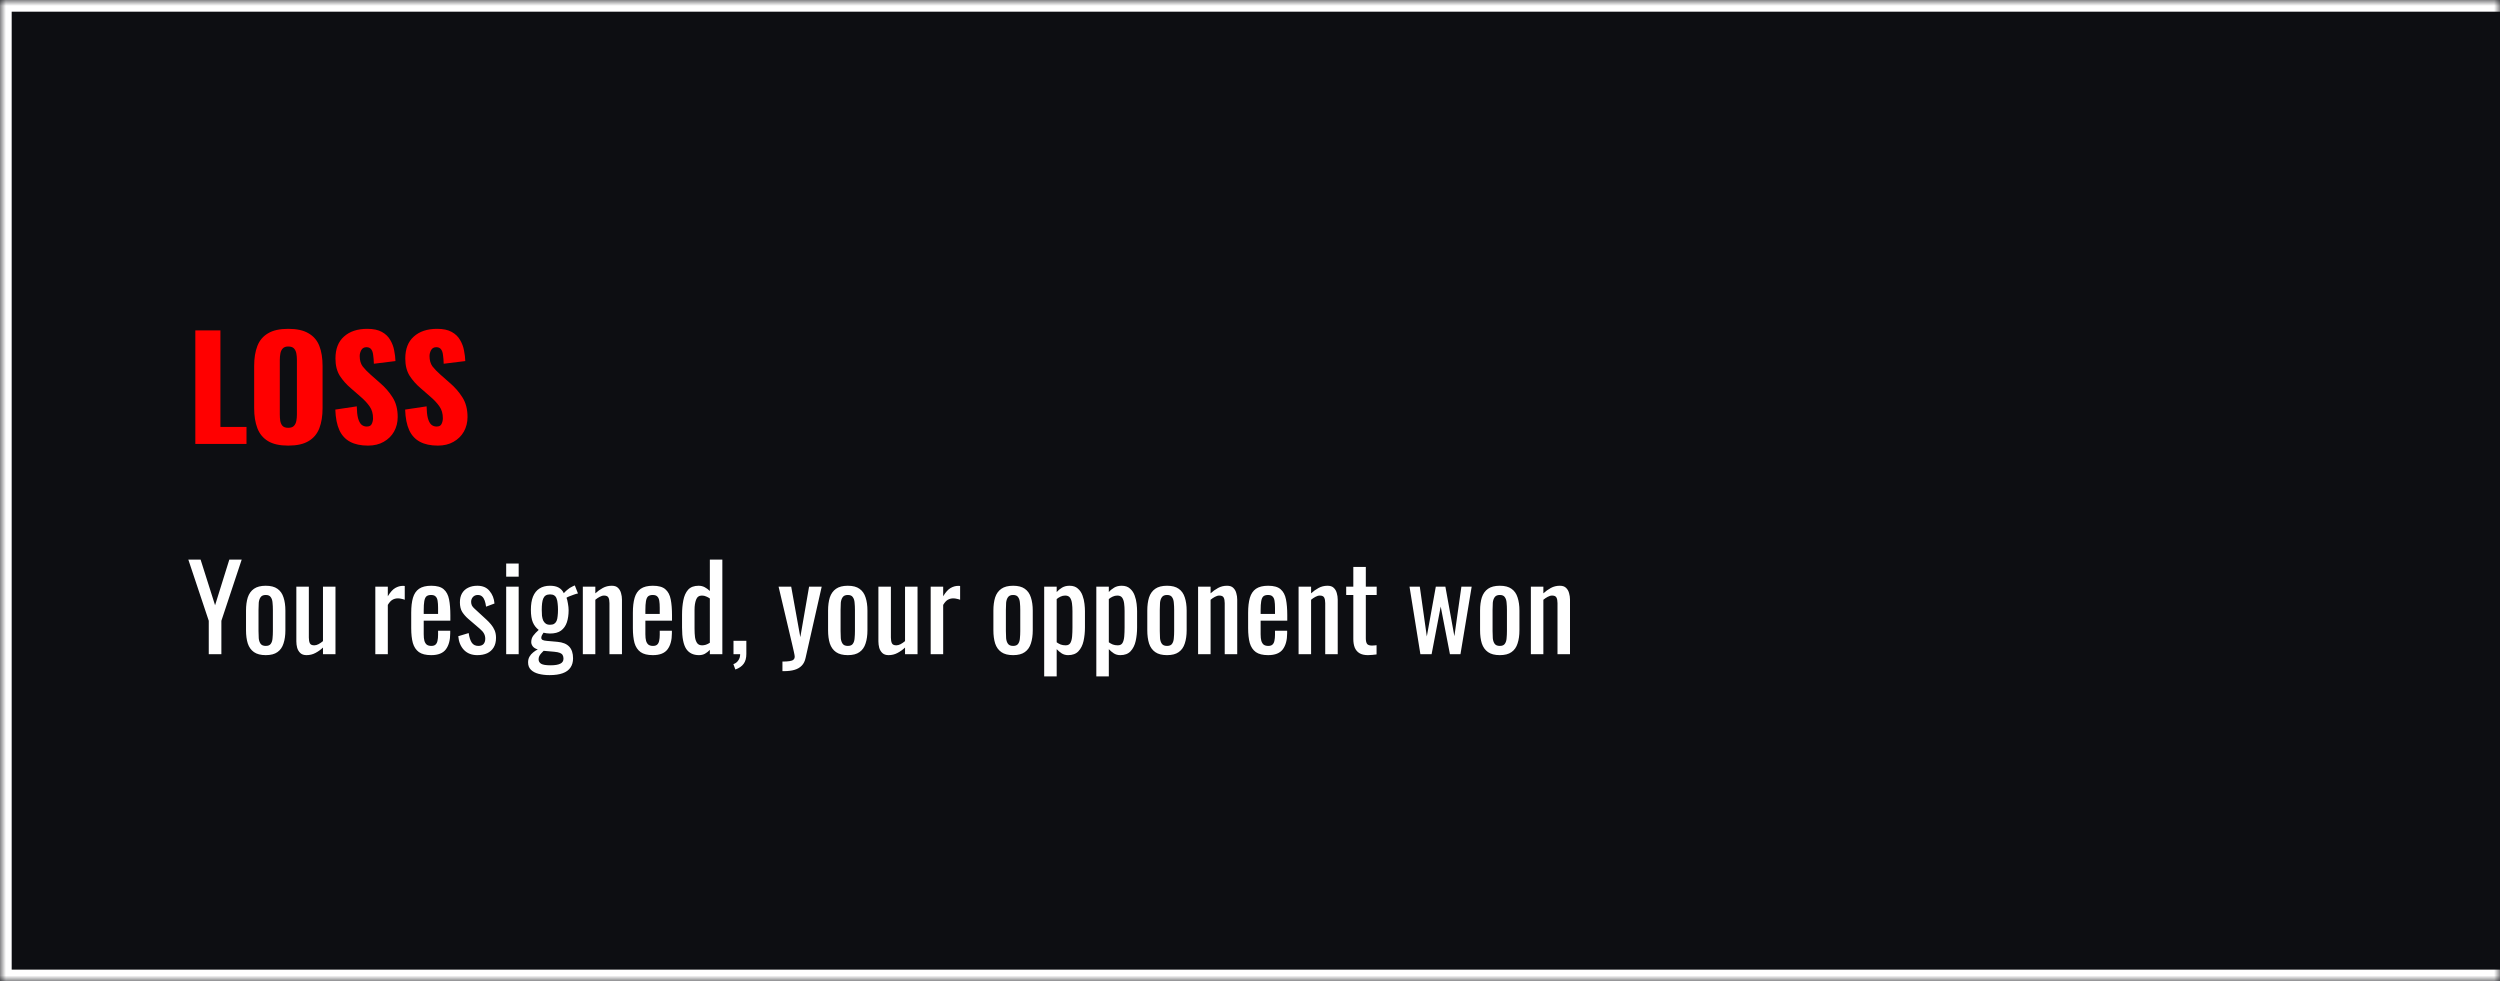 <svg xmlns="http://www.w3.org/2000/svg" fill="none" viewBox="0 0 214 84" height="84" width="214">
<mask fill="white" id="path-1-inside-1_1359_2">
<path d="M0 0H214V84H0V0Z"></path>
</mask>
<path fill="#0D0E12" d="M0 0H214V84H0V0Z"></path>
<path mask="url(#path-1-inside-1_1359_2)" fill="white" d="M0 0V-1H-1V0H0ZM0 84H-1V85H0V84ZM0 1H214V-1H0V1ZM214 83H0V85H214V83ZM1 84V0H-1V84H1Z"></path>
<path fill="#FF0000" d="M16.72 38V28.28H18.868V36.548H21.1V38H16.72ZM24.672 38.144C23.944 38.144 23.368 38.016 22.944 37.76C22.52 37.504 22.216 37.136 22.032 36.656C21.848 36.176 21.756 35.604 21.756 34.94V31.328C21.756 30.656 21.848 30.084 22.032 29.612C22.216 29.14 22.52 28.78 22.944 28.532C23.368 28.276 23.944 28.148 24.672 28.148C25.408 28.148 25.988 28.276 26.412 28.532C26.844 28.78 27.152 29.14 27.336 29.612C27.52 30.084 27.612 30.656 27.612 31.328V34.94C27.612 35.604 27.52 36.176 27.336 36.656C27.152 37.136 26.844 37.504 26.412 37.76C25.988 38.016 25.408 38.144 24.672 38.144ZM24.672 36.62C24.896 36.62 25.06 36.564 25.164 36.452C25.268 36.34 25.336 36.196 25.368 36.02C25.4 35.844 25.416 35.664 25.416 35.48V30.8C25.416 30.608 25.4 30.428 25.368 30.26C25.336 30.084 25.268 29.94 25.164 29.828C25.06 29.716 24.896 29.66 24.672 29.66C24.464 29.66 24.308 29.716 24.204 29.828C24.1 29.94 24.032 30.084 24 30.26C23.968 30.428 23.952 30.608 23.952 30.8V35.48C23.952 35.664 23.964 35.844 23.988 36.02C24.02 36.196 24.084 36.34 24.18 36.452C24.284 36.564 24.448 36.62 24.672 36.62ZM31.499 38.144C30.891 38.144 30.383 38.036 29.975 37.82C29.567 37.604 29.259 37.272 29.051 36.824C28.843 36.368 28.727 35.78 28.703 35.06L30.539 34.784C30.547 35.2 30.583 35.536 30.647 35.792C30.719 36.048 30.815 36.232 30.935 36.344C31.063 36.456 31.215 36.512 31.391 36.512C31.615 36.512 31.759 36.436 31.823 36.284C31.895 36.132 31.931 35.972 31.931 35.804C31.931 35.404 31.835 35.068 31.643 34.796C31.451 34.516 31.191 34.236 30.863 33.956L30.023 33.224C29.655 32.912 29.343 32.56 29.087 32.168C28.839 31.768 28.715 31.276 28.715 30.692C28.715 29.868 28.959 29.24 29.447 28.808C29.935 28.368 30.599 28.148 31.439 28.148C31.959 28.148 32.375 28.236 32.687 28.412C33.007 28.588 33.247 28.82 33.407 29.108C33.575 29.388 33.687 29.688 33.743 30.008C33.807 30.32 33.843 30.62 33.851 30.908L32.003 31.136C31.995 30.848 31.975 30.6 31.943 30.392C31.919 30.176 31.863 30.012 31.775 29.9C31.687 29.78 31.551 29.72 31.367 29.72C31.167 29.72 31.019 29.804 30.923 29.972C30.835 30.14 30.791 30.308 30.791 30.476C30.791 30.836 30.875 31.132 31.043 31.364C31.219 31.588 31.447 31.824 31.727 32.072L32.531 32.78C32.955 33.14 33.311 33.548 33.599 34.004C33.895 34.46 34.043 35.024 34.043 35.696C34.043 36.152 33.939 36.568 33.731 36.944C33.523 37.312 33.227 37.604 32.843 37.82C32.467 38.036 32.019 38.144 31.499 38.144ZM37.476 38.144C36.868 38.144 36.36 38.036 35.952 37.82C35.544 37.604 35.236 37.272 35.028 36.824C34.82 36.368 34.704 35.78 34.68 35.06L36.516 34.784C36.524 35.2 36.56 35.536 36.624 35.792C36.696 36.048 36.792 36.232 36.912 36.344C37.04 36.456 37.192 36.512 37.368 36.512C37.592 36.512 37.736 36.436 37.8 36.284C37.872 36.132 37.908 35.972 37.908 35.804C37.908 35.404 37.812 35.068 37.62 34.796C37.428 34.516 37.168 34.236 36.84 33.956L36 33.224C35.632 32.912 35.32 32.56 35.064 32.168C34.816 31.768 34.692 31.276 34.692 30.692C34.692 29.868 34.936 29.24 35.424 28.808C35.912 28.368 36.576 28.148 37.416 28.148C37.936 28.148 38.352 28.236 38.664 28.412C38.984 28.588 39.224 28.82 39.384 29.108C39.552 29.388 39.664 29.688 39.72 30.008C39.784 30.32 39.82 30.62 39.828 30.908L37.98 31.136C37.972 30.848 37.952 30.6 37.92 30.392C37.896 30.176 37.84 30.012 37.752 29.9C37.664 29.78 37.528 29.72 37.344 29.72C37.144 29.72 36.996 29.804 36.9 29.972C36.812 30.14 36.768 30.308 36.768 30.476C36.768 30.836 36.852 31.132 37.02 31.364C37.196 31.588 37.424 31.824 37.704 32.072L38.508 32.78C38.932 33.14 39.288 33.548 39.576 34.004C39.872 34.46 40.02 35.024 40.02 35.696C40.02 36.152 39.916 36.568 39.708 36.944C39.5 37.312 39.204 37.604 38.82 37.82C38.444 38.036 37.996 38.144 37.476 38.144Z"></path>
<path fill="white" d="M17.87 56V53.14L16.12 47.9H17.17L18.41 51.81L19.63 47.9H20.69L18.95 53.14V56H17.87ZM22.749 56.08C22.323 56.08 21.986 55.993 21.739 55.82C21.492 55.647 21.316 55.4 21.209 55.08C21.109 54.76 21.059 54.383 21.059 53.95V52.27C21.059 51.837 21.109 51.46 21.209 51.14C21.316 50.82 21.492 50.573 21.739 50.4C21.986 50.227 22.323 50.14 22.749 50.14C23.176 50.14 23.509 50.227 23.749 50.4C23.996 50.573 24.169 50.82 24.269 51.14C24.376 51.46 24.429 51.837 24.429 52.27V53.95C24.429 54.383 24.376 54.76 24.269 55.08C24.169 55.4 23.996 55.647 23.749 55.82C23.509 55.993 23.176 56.08 22.749 56.08ZM22.749 55.29C22.956 55.29 23.099 55.23 23.179 55.11C23.266 54.99 23.316 54.833 23.329 54.64C23.349 54.44 23.359 54.233 23.359 54.02V52.21C23.359 51.99 23.349 51.783 23.329 51.59C23.316 51.397 23.266 51.24 23.179 51.12C23.099 50.993 22.956 50.93 22.749 50.93C22.543 50.93 22.396 50.993 22.309 51.12C22.223 51.24 22.169 51.397 22.149 51.59C22.136 51.783 22.129 51.99 22.129 52.21V54.02C22.129 54.233 22.136 54.44 22.149 54.64C22.169 54.833 22.223 54.99 22.309 55.11C22.396 55.23 22.543 55.29 22.749 55.29ZM26.237 56.08C26.011 56.08 25.834 56.02 25.707 55.9C25.581 55.78 25.491 55.63 25.437 55.45C25.39 55.27 25.367 55.087 25.367 54.9V50.22H26.437V54.58C26.437 54.787 26.467 54.95 26.527 55.07C26.587 55.183 26.71 55.24 26.897 55.24C27.017 55.24 27.14 55.207 27.267 55.14C27.401 55.067 27.527 54.98 27.647 54.88V50.22H28.717V56H27.647V55.43C27.46 55.61 27.247 55.763 27.007 55.89C26.774 56.017 26.517 56.08 26.237 56.08ZM32.127 56V50.22H33.197V51.04C33.41 50.687 33.623 50.45 33.837 50.33C34.05 50.21 34.263 50.15 34.477 50.15C34.503 50.15 34.527 50.15 34.547 50.15C34.573 50.15 34.607 50.153 34.647 50.16V51.34C34.567 51.307 34.473 51.28 34.367 51.26C34.267 51.233 34.163 51.22 34.057 51.22C33.89 51.22 33.737 51.26 33.597 51.34C33.463 51.413 33.33 51.56 33.197 51.78V56H32.127ZM36.91 56.08C36.456 56.08 36.106 55.993 35.859 55.82C35.613 55.64 35.44 55.38 35.34 55.04C35.246 54.693 35.2 54.27 35.2 53.77V52.45C35.2 51.937 35.249 51.51 35.349 51.17C35.45 50.83 35.623 50.573 35.87 50.4C36.123 50.227 36.469 50.14 36.91 50.14C37.396 50.14 37.753 50.24 37.98 50.44C38.213 50.64 38.366 50.93 38.44 51.31C38.513 51.683 38.55 52.133 38.55 52.66V53.13H36.27V54.29C36.27 54.523 36.289 54.713 36.33 54.86C36.376 55.007 36.446 55.117 36.539 55.19C36.639 55.257 36.766 55.29 36.919 55.29C37.08 55.29 37.2 55.253 37.279 55.18C37.366 55.1 37.423 54.99 37.45 54.85C37.483 54.703 37.499 54.533 37.499 54.34V53.99H38.539V54.21C38.539 54.79 38.416 55.247 38.169 55.58C37.923 55.913 37.503 56.08 36.91 56.08ZM36.27 52.55H37.499V52.03C37.499 51.79 37.486 51.59 37.459 51.43C37.433 51.263 37.376 51.14 37.289 51.06C37.209 50.973 37.08 50.93 36.9 50.93C36.726 50.93 36.593 50.97 36.499 51.05C36.413 51.13 36.353 51.267 36.319 51.46C36.286 51.647 36.27 51.907 36.27 52.24V52.55ZM40.858 56.08C40.385 56.08 40.005 55.933 39.718 55.64C39.432 55.34 39.269 54.947 39.228 54.46L40.118 54.19C40.172 54.557 40.262 54.833 40.389 55.02C40.515 55.2 40.702 55.29 40.949 55.29C41.142 55.29 41.288 55.237 41.389 55.13C41.489 55.017 41.538 54.867 41.538 54.68C41.538 54.513 41.502 54.363 41.428 54.23C41.355 54.097 41.235 53.96 41.069 53.82L40.078 52.97C39.879 52.797 39.709 52.603 39.569 52.39C39.435 52.177 39.368 51.9 39.368 51.56C39.368 51.253 39.428 50.997 39.548 50.79C39.675 50.577 39.849 50.417 40.069 50.31C40.295 50.197 40.559 50.14 40.858 50.14C41.319 50.14 41.669 50.29 41.908 50.59C42.155 50.883 42.295 51.24 42.328 51.66L41.608 51.93C41.582 51.73 41.542 51.557 41.489 51.41C41.435 51.257 41.362 51.14 41.269 51.06C41.175 50.973 41.052 50.93 40.898 50.93C40.725 50.93 40.585 50.99 40.478 51.11C40.379 51.223 40.328 51.36 40.328 51.52C40.328 51.62 40.349 51.72 40.389 51.82C40.435 51.913 40.512 52.007 40.618 52.1L41.639 53.04C41.779 53.167 41.908 53.303 42.029 53.45C42.155 53.597 42.258 53.763 42.339 53.95C42.419 54.137 42.459 54.353 42.459 54.6C42.459 54.927 42.392 55.2 42.258 55.42C42.125 55.64 41.938 55.807 41.699 55.92C41.459 56.027 41.178 56.08 40.858 56.08ZM43.329 56V50.22H44.399V56H43.329ZM43.329 49.36V48.24H44.399V49.36H43.329ZM47.044 57.79C46.697 57.79 46.384 57.753 46.104 57.68C45.824 57.607 45.604 57.49 45.444 57.33C45.284 57.17 45.204 56.96 45.204 56.7C45.204 56.513 45.244 56.35 45.324 56.21C45.404 56.07 45.507 55.95 45.634 55.85C45.761 55.743 45.894 55.657 46.034 55.59C45.847 55.537 45.707 55.453 45.614 55.34C45.521 55.22 45.474 55.097 45.474 54.97C45.474 54.757 45.531 54.573 45.644 54.42C45.757 54.267 45.914 54.1 46.114 53.92C45.894 53.753 45.727 53.54 45.614 53.28C45.501 53.02 45.444 52.66 45.444 52.2C45.444 51.747 45.504 51.37 45.624 51.07C45.751 50.763 45.934 50.533 46.174 50.38C46.421 50.22 46.721 50.14 47.074 50.14C47.387 50.14 47.637 50.193 47.824 50.3C48.017 50.407 48.164 50.567 48.264 50.78C48.297 50.727 48.387 50.637 48.534 50.51C48.681 50.377 48.851 50.267 49.044 50.18L49.204 50.11L49.474 50.8C49.387 50.813 49.271 50.847 49.124 50.9C48.984 50.947 48.851 50.997 48.724 51.05C48.604 51.097 48.527 51.137 48.494 51.17C48.541 51.283 48.581 51.447 48.614 51.66C48.654 51.873 48.674 52.063 48.674 52.23C48.674 52.623 48.624 52.97 48.524 53.27C48.424 53.57 48.257 53.807 48.024 53.98C47.797 54.147 47.481 54.23 47.074 54.23C46.987 54.23 46.894 54.223 46.794 54.21C46.694 54.197 46.604 54.18 46.524 54.16C46.484 54.22 46.441 54.29 46.394 54.37C46.354 54.45 46.334 54.527 46.334 54.6C46.334 54.673 46.371 54.733 46.444 54.78C46.524 54.82 46.647 54.847 46.814 54.86L47.714 54.94C48.167 54.98 48.504 55.117 48.724 55.35C48.944 55.583 49.054 55.917 49.054 56.35C49.054 56.663 48.981 56.927 48.834 57.14C48.687 57.36 48.464 57.523 48.164 57.63C47.871 57.737 47.497 57.79 47.044 57.79ZM47.124 56.95C47.504 56.95 47.784 56.903 47.964 56.81C48.144 56.723 48.234 56.58 48.234 56.38C48.234 56.26 48.211 56.16 48.164 56.08C48.124 56 48.047 55.937 47.934 55.89C47.821 55.843 47.657 55.81 47.444 55.79L46.534 55.71C46.461 55.783 46.391 55.857 46.324 55.93C46.257 56.003 46.204 56.08 46.164 56.16C46.124 56.247 46.104 56.337 46.104 56.43C46.104 56.603 46.177 56.733 46.324 56.82C46.471 56.907 46.737 56.95 47.124 56.95ZM47.074 53.48C47.227 53.48 47.347 53.453 47.434 53.4C47.527 53.34 47.597 53.257 47.644 53.15C47.691 53.037 47.721 52.9 47.734 52.74C47.754 52.58 47.764 52.4 47.764 52.2C47.764 52 47.754 51.82 47.734 51.66C47.721 51.493 47.691 51.353 47.644 51.24C47.604 51.12 47.537 51.03 47.444 50.97C47.357 50.91 47.237 50.88 47.084 50.88C46.937 50.88 46.814 50.91 46.714 50.97C46.621 51.03 46.551 51.117 46.504 51.23C46.457 51.337 46.424 51.473 46.404 51.64C46.384 51.8 46.374 51.987 46.374 52.2C46.374 52.38 46.381 52.55 46.394 52.71C46.414 52.863 46.447 52.997 46.494 53.11C46.547 53.223 46.621 53.313 46.714 53.38C46.807 53.447 46.927 53.48 47.074 53.48ZM49.89 56V50.22H50.96V50.79C51.153 50.61 51.366 50.457 51.6 50.33C51.833 50.203 52.09 50.14 52.37 50.14C52.603 50.14 52.78 50.2 52.9 50.32C53.026 50.44 53.113 50.59 53.16 50.77C53.213 50.95 53.24 51.133 53.24 51.32V56H52.17V51.63C52.17 51.423 52.14 51.263 52.08 51.15C52.02 51.037 51.896 50.98 51.71 50.98C51.59 50.98 51.463 51.017 51.33 51.09C51.203 51.157 51.08 51.24 50.96 51.34V56H49.89ZM55.884 56.08C55.431 56.08 55.081 55.993 54.834 55.82C54.587 55.64 54.414 55.38 54.314 55.04C54.221 54.693 54.174 54.27 54.174 53.77V52.45C54.174 51.937 54.224 51.51 54.324 51.17C54.424 50.83 54.597 50.573 54.844 50.4C55.097 50.227 55.444 50.14 55.884 50.14C56.371 50.14 56.727 50.24 56.954 50.44C57.188 50.64 57.341 50.93 57.414 51.31C57.487 51.683 57.524 52.133 57.524 52.66V53.13H55.244V54.29C55.244 54.523 55.264 54.713 55.304 54.86C55.351 55.007 55.421 55.117 55.514 55.19C55.614 55.257 55.741 55.29 55.894 55.29C56.054 55.29 56.174 55.253 56.254 55.18C56.341 55.1 56.398 54.99 56.424 54.85C56.458 54.703 56.474 54.533 56.474 54.34V53.99H57.514V54.21C57.514 54.79 57.391 55.247 57.144 55.58C56.898 55.913 56.477 56.08 55.884 56.08ZM55.244 52.55H56.474V52.03C56.474 51.79 56.461 51.59 56.434 51.43C56.407 51.263 56.351 51.14 56.264 51.06C56.184 50.973 56.054 50.93 55.874 50.93C55.701 50.93 55.568 50.97 55.474 51.05C55.388 51.13 55.328 51.267 55.294 51.46C55.261 51.647 55.244 51.907 55.244 52.24V52.55ZM59.833 56.08C59.346 56.08 58.983 55.903 58.743 55.55C58.503 55.19 58.383 54.583 58.383 53.73V52.61C58.383 52.17 58.42 51.763 58.493 51.39C58.566 51.01 58.703 50.707 58.903 50.48C59.11 50.253 59.41 50.14 59.803 50.14C59.996 50.14 60.173 50.183 60.333 50.27C60.493 50.357 60.636 50.463 60.763 50.59V47.9H61.833V56H60.763V55.63C60.636 55.763 60.496 55.873 60.343 55.96C60.197 56.04 60.026 56.08 59.833 56.08ZM60.103 55.24C60.203 55.24 60.31 55.223 60.423 55.19C60.536 55.15 60.65 55.093 60.763 55.02V51.23C60.67 51.163 60.566 51.107 60.453 51.06C60.34 51.007 60.217 50.98 60.083 50.98C59.837 50.98 59.67 51.1 59.583 51.34C59.496 51.573 59.453 51.857 59.453 52.19V53.82C59.453 54.087 59.467 54.33 59.493 54.55C59.526 54.763 59.59 54.933 59.683 55.06C59.776 55.18 59.916 55.24 60.103 55.24ZM62.947 57.31L62.777 56.85C62.957 56.79 63.097 56.683 63.197 56.53C63.304 56.383 63.357 56.207 63.357 56H62.787V54.85H63.887V55.98C63.887 56.333 63.81 56.613 63.657 56.82C63.504 57.033 63.267 57.197 62.947 57.31ZM66.977 57.45V56.63C67.237 56.63 67.444 56.617 67.597 56.59C67.751 56.57 67.861 56.527 67.927 56.46C67.994 56.4 68.027 56.313 68.027 56.2C68.027 56.14 68.004 56.007 67.957 55.8C67.911 55.593 67.861 55.373 67.807 55.14L66.647 50.22H67.727L68.507 54.54L69.257 50.22H70.337L68.957 56.32C68.897 56.6 68.787 56.82 68.627 56.98C68.467 57.147 68.261 57.267 68.007 57.34C67.761 57.413 67.461 57.45 67.107 57.45H66.977ZM72.573 56.08C72.147 56.08 71.81 55.993 71.563 55.82C71.317 55.647 71.14 55.4 71.033 55.08C70.933 54.76 70.883 54.383 70.883 53.95V52.27C70.883 51.837 70.933 51.46 71.033 51.14C71.14 50.82 71.317 50.573 71.563 50.4C71.81 50.227 72.147 50.14 72.573 50.14C73 50.14 73.333 50.227 73.573 50.4C73.82 50.573 73.993 50.82 74.093 51.14C74.2 51.46 74.253 51.837 74.253 52.27V53.95C74.253 54.383 74.2 54.76 74.093 55.08C73.993 55.4 73.82 55.647 73.573 55.82C73.333 55.993 73 56.08 72.573 56.08ZM72.573 55.29C72.78 55.29 72.923 55.23 73.003 55.11C73.09 54.99 73.14 54.833 73.153 54.64C73.173 54.44 73.183 54.233 73.183 54.02V52.21C73.183 51.99 73.173 51.783 73.153 51.59C73.14 51.397 73.09 51.24 73.003 51.12C72.923 50.993 72.78 50.93 72.573 50.93C72.367 50.93 72.22 50.993 72.133 51.12C72.047 51.24 71.993 51.397 71.973 51.59C71.96 51.783 71.953 51.99 71.953 52.21V54.02C71.953 54.233 71.96 54.44 71.973 54.64C71.993 54.833 72.047 54.99 72.133 55.11C72.22 55.23 72.367 55.29 72.573 55.29ZM76.061 56.08C75.835 56.08 75.658 56.02 75.531 55.9C75.405 55.78 75.315 55.63 75.261 55.45C75.215 55.27 75.191 55.087 75.191 54.9V50.22H76.261V54.58C76.261 54.787 76.291 54.95 76.351 55.07C76.411 55.183 76.535 55.24 76.721 55.24C76.841 55.24 76.965 55.207 77.091 55.14C77.225 55.067 77.351 54.98 77.471 54.88V50.22H78.541V56H77.471V55.43C77.285 55.61 77.071 55.763 76.831 55.89C76.598 56.017 76.341 56.08 76.061 56.08ZM79.666 56V50.22H80.736V51.04C80.949 50.687 81.162 50.45 81.376 50.33C81.589 50.21 81.802 50.15 82.016 50.15C82.042 50.15 82.066 50.15 82.086 50.15C82.112 50.15 82.146 50.153 82.186 50.16V51.34C82.106 51.307 82.012 51.28 81.906 51.26C81.806 51.233 81.702 51.22 81.596 51.22C81.429 51.22 81.276 51.26 81.136 51.34C81.002 51.413 80.869 51.56 80.736 51.78V56H79.666ZM86.724 56.08C86.297 56.08 85.96 55.993 85.714 55.82C85.467 55.647 85.29 55.4 85.184 55.08C85.084 54.76 85.034 54.383 85.034 53.95V52.27C85.034 51.837 85.084 51.46 85.184 51.14C85.29 50.82 85.467 50.573 85.714 50.4C85.96 50.227 86.297 50.14 86.724 50.14C87.15 50.14 87.484 50.227 87.724 50.4C87.97 50.573 88.144 50.82 88.244 51.14C88.35 51.46 88.404 51.837 88.404 52.27V53.95C88.404 54.383 88.35 54.76 88.244 55.08C88.144 55.4 87.97 55.647 87.724 55.82C87.484 55.993 87.15 56.08 86.724 56.08ZM86.724 55.29C86.93 55.29 87.074 55.23 87.154 55.11C87.24 54.99 87.29 54.833 87.304 54.64C87.324 54.44 87.334 54.233 87.334 54.02V52.21C87.334 51.99 87.324 51.783 87.304 51.59C87.29 51.397 87.24 51.24 87.154 51.12C87.074 50.993 86.93 50.93 86.724 50.93C86.517 50.93 86.37 50.993 86.284 51.12C86.197 51.24 86.144 51.397 86.124 51.59C86.11 51.783 86.104 51.99 86.104 52.21V54.02C86.104 54.233 86.11 54.44 86.124 54.64C86.144 54.833 86.197 54.99 86.284 55.11C86.37 55.23 86.517 55.29 86.724 55.29ZM89.382 57.9V50.22H90.452V50.68C90.579 50.533 90.732 50.407 90.912 50.3C91.092 50.193 91.305 50.14 91.552 50.14C91.852 50.14 92.088 50.22 92.262 50.38C92.442 50.533 92.575 50.73 92.662 50.97C92.749 51.203 92.805 51.443 92.832 51.69C92.859 51.93 92.872 52.137 92.872 52.31V53.71C92.872 54.117 92.832 54.503 92.752 54.87C92.672 55.23 92.525 55.523 92.312 55.75C92.105 55.97 91.812 56.08 91.432 56.08C91.225 56.08 91.042 56.03 90.882 55.93C90.722 55.823 90.579 55.703 90.452 55.57V57.9H89.382ZM91.222 55.24C91.409 55.24 91.542 55.173 91.622 55.04C91.702 54.9 91.752 54.713 91.772 54.48C91.792 54.247 91.802 53.99 91.802 53.71V52.31C91.802 52.07 91.788 51.85 91.762 51.65C91.735 51.443 91.678 51.28 91.592 51.16C91.505 51.04 91.368 50.98 91.182 50.98C91.042 50.98 90.909 51.01 90.782 51.07C90.655 51.13 90.545 51.2 90.452 51.28V54.98C90.552 55.053 90.665 55.117 90.792 55.17C90.918 55.217 91.062 55.24 91.222 55.24ZM93.845 57.9V50.22H94.915V50.68C95.041 50.533 95.195 50.407 95.375 50.3C95.555 50.193 95.768 50.14 96.015 50.14C96.315 50.14 96.551 50.22 96.725 50.38C96.905 50.533 97.038 50.73 97.125 50.97C97.211 51.203 97.268 51.443 97.295 51.69C97.321 51.93 97.335 52.137 97.335 52.31V53.71C97.335 54.117 97.295 54.503 97.215 54.87C97.135 55.23 96.988 55.523 96.775 55.75C96.568 55.97 96.275 56.08 95.895 56.08C95.688 56.08 95.505 56.03 95.345 55.93C95.185 55.823 95.041 55.703 94.915 55.57V57.9H93.845ZM95.685 55.24C95.871 55.24 96.005 55.173 96.085 55.04C96.165 54.9 96.215 54.713 96.235 54.48C96.255 54.247 96.265 53.99 96.265 53.71V52.31C96.265 52.07 96.251 51.85 96.225 51.65C96.198 51.443 96.141 51.28 96.055 51.16C95.968 51.04 95.831 50.98 95.645 50.98C95.505 50.98 95.371 51.01 95.245 51.07C95.118 51.13 95.008 51.2 94.915 51.28V54.98C95.015 55.053 95.128 55.117 95.255 55.17C95.381 55.217 95.525 55.24 95.685 55.24ZM99.898 56.08C99.471 56.08 99.134 55.993 98.888 55.82C98.641 55.647 98.464 55.4 98.358 55.08C98.258 54.76 98.208 54.383 98.208 53.95V52.27C98.208 51.837 98.258 51.46 98.358 51.14C98.464 50.82 98.641 50.573 98.888 50.4C99.134 50.227 99.471 50.14 99.898 50.14C100.324 50.14 100.658 50.227 100.898 50.4C101.144 50.573 101.318 50.82 101.418 51.14C101.524 51.46 101.578 51.837 101.578 52.27V53.95C101.578 54.383 101.524 54.76 101.418 55.08C101.318 55.4 101.144 55.647 100.898 55.82C100.658 55.993 100.324 56.08 99.898 56.08ZM99.898 55.29C100.104 55.29 100.248 55.23 100.328 55.11C100.414 54.99 100.464 54.833 100.478 54.64C100.498 54.44 100.508 54.233 100.508 54.02V52.21C100.508 51.99 100.498 51.783 100.478 51.59C100.464 51.397 100.414 51.24 100.328 51.12C100.248 50.993 100.104 50.93 99.898 50.93C99.691 50.93 99.544 50.993 99.458 51.12C99.371 51.24 99.318 51.397 99.298 51.59C99.284 51.783 99.278 51.99 99.278 52.21V54.02C99.278 54.233 99.284 54.44 99.298 54.64C99.318 54.833 99.371 54.99 99.458 55.11C99.544 55.23 99.691 55.29 99.898 55.29ZM102.556 56V50.22H103.626V50.79C103.819 50.61 104.032 50.457 104.266 50.33C104.499 50.203 104.756 50.14 105.036 50.14C105.269 50.14 105.446 50.2 105.566 50.32C105.692 50.44 105.779 50.59 105.826 50.77C105.879 50.95 105.906 51.133 105.906 51.32V56H104.836V51.63C104.836 51.423 104.806 51.263 104.746 51.15C104.686 51.037 104.562 50.98 104.376 50.98C104.256 50.98 104.129 51.017 103.996 51.09C103.869 51.157 103.746 51.24 103.626 51.34V56H102.556ZM108.55 56.08C108.097 56.08 107.747 55.993 107.5 55.82C107.253 55.64 107.08 55.38 106.98 55.04C106.887 54.693 106.84 54.27 106.84 53.77V52.45C106.84 51.937 106.89 51.51 106.99 51.17C107.09 50.83 107.263 50.573 107.51 50.4C107.763 50.227 108.11 50.14 108.55 50.14C109.037 50.14 109.393 50.24 109.62 50.44C109.853 50.64 110.007 50.93 110.08 51.31C110.153 51.683 110.19 52.133 110.19 52.66V53.13H107.91V54.29C107.91 54.523 107.93 54.713 107.97 54.86C108.017 55.007 108.087 55.117 108.18 55.19C108.28 55.257 108.407 55.29 108.56 55.29C108.72 55.29 108.84 55.253 108.92 55.18C109.007 55.1 109.063 54.99 109.09 54.85C109.123 54.703 109.14 54.533 109.14 54.34V53.99H110.18V54.21C110.18 54.79 110.057 55.247 109.81 55.58C109.563 55.913 109.143 56.08 108.55 56.08ZM107.91 52.55H109.14V52.03C109.14 51.79 109.127 51.59 109.1 51.43C109.073 51.263 109.017 51.14 108.93 51.06C108.85 50.973 108.72 50.93 108.54 50.93C108.367 50.93 108.233 50.97 108.14 51.05C108.053 51.13 107.993 51.267 107.96 51.46C107.927 51.647 107.91 51.907 107.91 52.24V52.55ZM111.159 56V50.22H112.229V50.79C112.422 50.61 112.636 50.457 112.869 50.33C113.102 50.203 113.359 50.14 113.639 50.14C113.872 50.14 114.049 50.2 114.169 50.32C114.296 50.44 114.382 50.59 114.429 50.77C114.482 50.95 114.509 51.133 114.509 51.32V56H113.439V51.63C113.439 51.423 113.409 51.263 113.349 51.15C113.289 51.037 113.166 50.98 112.979 50.98C112.859 50.98 112.732 51.017 112.599 51.09C112.472 51.157 112.349 51.24 112.229 51.34V56H111.159ZM117.094 56.08C116.794 56.08 116.55 56.023 116.364 55.91C116.184 55.797 116.05 55.637 115.964 55.43C115.884 55.223 115.844 54.98 115.844 54.7V50.93H115.234V50.22H115.844V48.53H116.914V50.22H117.844V50.93H116.914V54.63C116.914 54.857 116.95 55.02 117.024 55.12C117.097 55.213 117.237 55.26 117.444 55.26C117.497 55.26 117.557 55.257 117.624 55.25C117.697 55.243 117.767 55.237 117.834 55.23V56.02C117.7 56.04 117.577 56.053 117.464 56.06C117.35 56.073 117.227 56.08 117.094 56.08ZM121.585 56L120.655 50.22H121.535L122.135 54.48L122.905 50.22H123.725L124.495 54.46L125.095 50.22H125.975L125.015 56H124.115L123.325 51.92L122.545 56H121.585ZM128.384 56.08C127.957 56.08 127.621 55.993 127.374 55.82C127.127 55.647 126.951 55.4 126.844 55.08C126.744 54.76 126.694 54.383 126.694 53.95V52.27C126.694 51.837 126.744 51.46 126.844 51.14C126.951 50.82 127.127 50.573 127.374 50.4C127.621 50.227 127.957 50.14 128.384 50.14C128.811 50.14 129.144 50.227 129.384 50.4C129.631 50.573 129.804 50.82 129.904 51.14C130.011 51.46 130.064 51.837 130.064 52.27V53.95C130.064 54.383 130.011 54.76 129.904 55.08C129.804 55.4 129.631 55.647 129.384 55.82C129.144 55.993 128.811 56.08 128.384 56.08ZM128.384 55.29C128.591 55.29 128.734 55.23 128.814 55.11C128.901 54.99 128.951 54.833 128.964 54.64C128.984 54.44 128.994 54.233 128.994 54.02V52.21C128.994 51.99 128.984 51.783 128.964 51.59C128.951 51.397 128.901 51.24 128.814 51.12C128.734 50.993 128.591 50.93 128.384 50.93C128.177 50.93 128.031 50.993 127.944 51.12C127.857 51.24 127.804 51.397 127.784 51.59C127.771 51.783 127.764 51.99 127.764 52.21V54.02C127.764 54.233 127.771 54.44 127.784 54.64C127.804 54.833 127.857 54.99 127.944 55.11C128.031 55.23 128.177 55.29 128.384 55.29ZM131.042 56V50.22H132.112V50.79C132.305 50.61 132.519 50.457 132.752 50.33C132.985 50.203 133.242 50.14 133.522 50.14C133.755 50.14 133.932 50.2 134.052 50.32C134.179 50.44 134.265 50.59 134.312 50.77C134.365 50.95 134.392 51.133 134.392 51.32V56H133.322V51.63C133.322 51.423 133.292 51.263 133.232 51.15C133.172 51.037 133.049 50.98 132.862 50.98C132.742 50.98 132.615 51.017 132.482 51.09C132.355 51.157 132.232 51.24 132.112 51.34V56H131.042Z"></path>
</svg>
